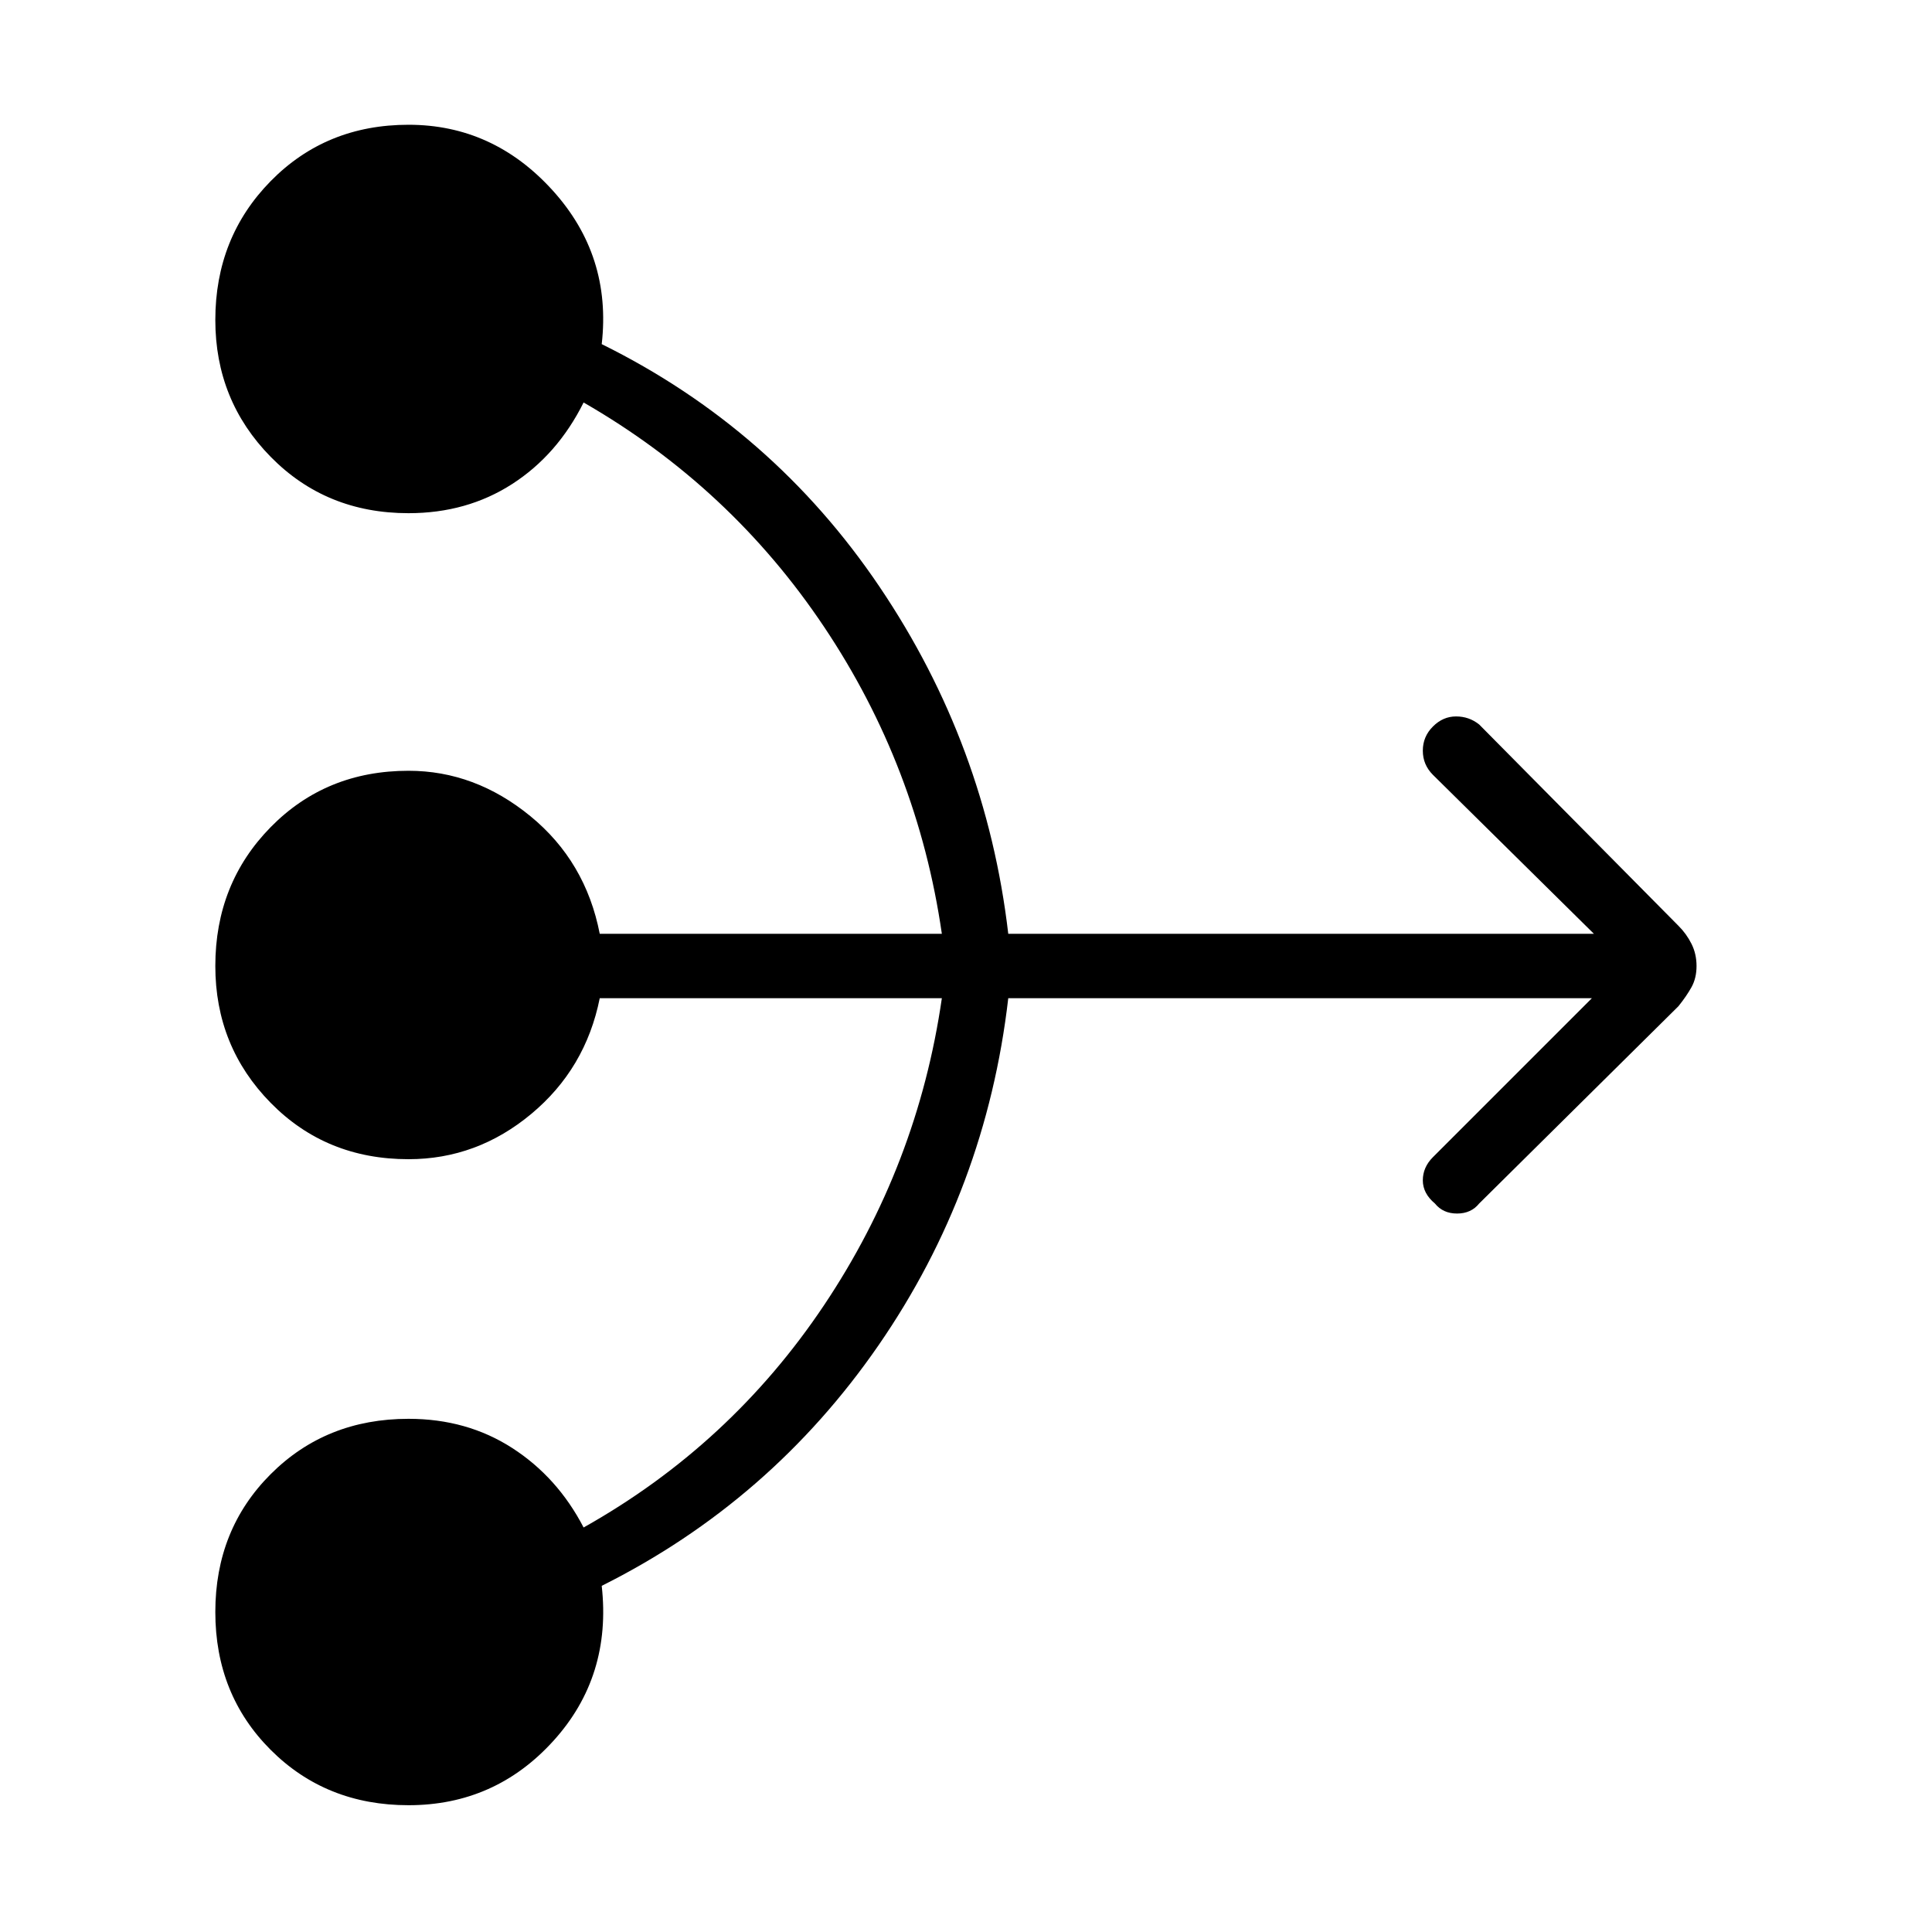 <svg xmlns="http://www.w3.org/2000/svg" height="40" width="40"><path d="M8.458 37.375Q6.75 37.375 5.604 36.229Q4.458 35.083 4.458 33.375Q4.458 31.667 5.604 30.521Q6.75 29.375 8.458 29.375Q9.667 29.375 10.604 29.979Q11.542 30.583 12.083 31.625Q15.125 29.917 17.062 27.021Q19 24.125 19.5 20.667H12.417Q12.125 22.125 11 23.062Q9.875 24 8.458 24Q6.75 24 5.604 22.833Q4.458 21.667 4.458 20Q4.458 18.292 5.604 17.125Q6.75 15.958 8.458 15.958Q9.833 15.958 10.979 16.896Q12.125 17.833 12.417 19.333H19.5Q19 15.875 17.062 12.979Q15.125 10.083 12.083 8.333Q11.542 9.417 10.604 10.021Q9.667 10.625 8.458 10.625Q6.75 10.625 5.604 9.458Q4.458 8.292 4.458 6.625Q4.458 4.917 5.604 3.75Q6.75 2.583 8.458 2.583Q10.208 2.583 11.438 3.938Q12.667 5.292 12.458 7.125Q16 8.875 18.208 12.146Q20.417 15.417 20.875 19.333H33L29.667 16.042Q29.458 15.833 29.458 15.542Q29.458 15.25 29.667 15.042Q29.875 14.833 30.146 14.833Q30.417 14.833 30.625 15L34.75 19.167Q34.917 19.333 35.021 19.542Q35.125 19.75 35.125 20Q35.125 20.25 35.021 20.438Q34.917 20.625 34.75 20.833L30.625 24.917Q30.458 25.125 30.167 25.125Q29.875 25.125 29.708 24.917Q29.458 24.708 29.458 24.438Q29.458 24.167 29.667 23.958L32.958 20.667H20.875Q20.417 24.625 18.188 27.854Q15.958 31.083 12.458 32.833Q12.667 34.708 11.458 36.042Q10.25 37.375 8.458 37.375Z"/></svg>